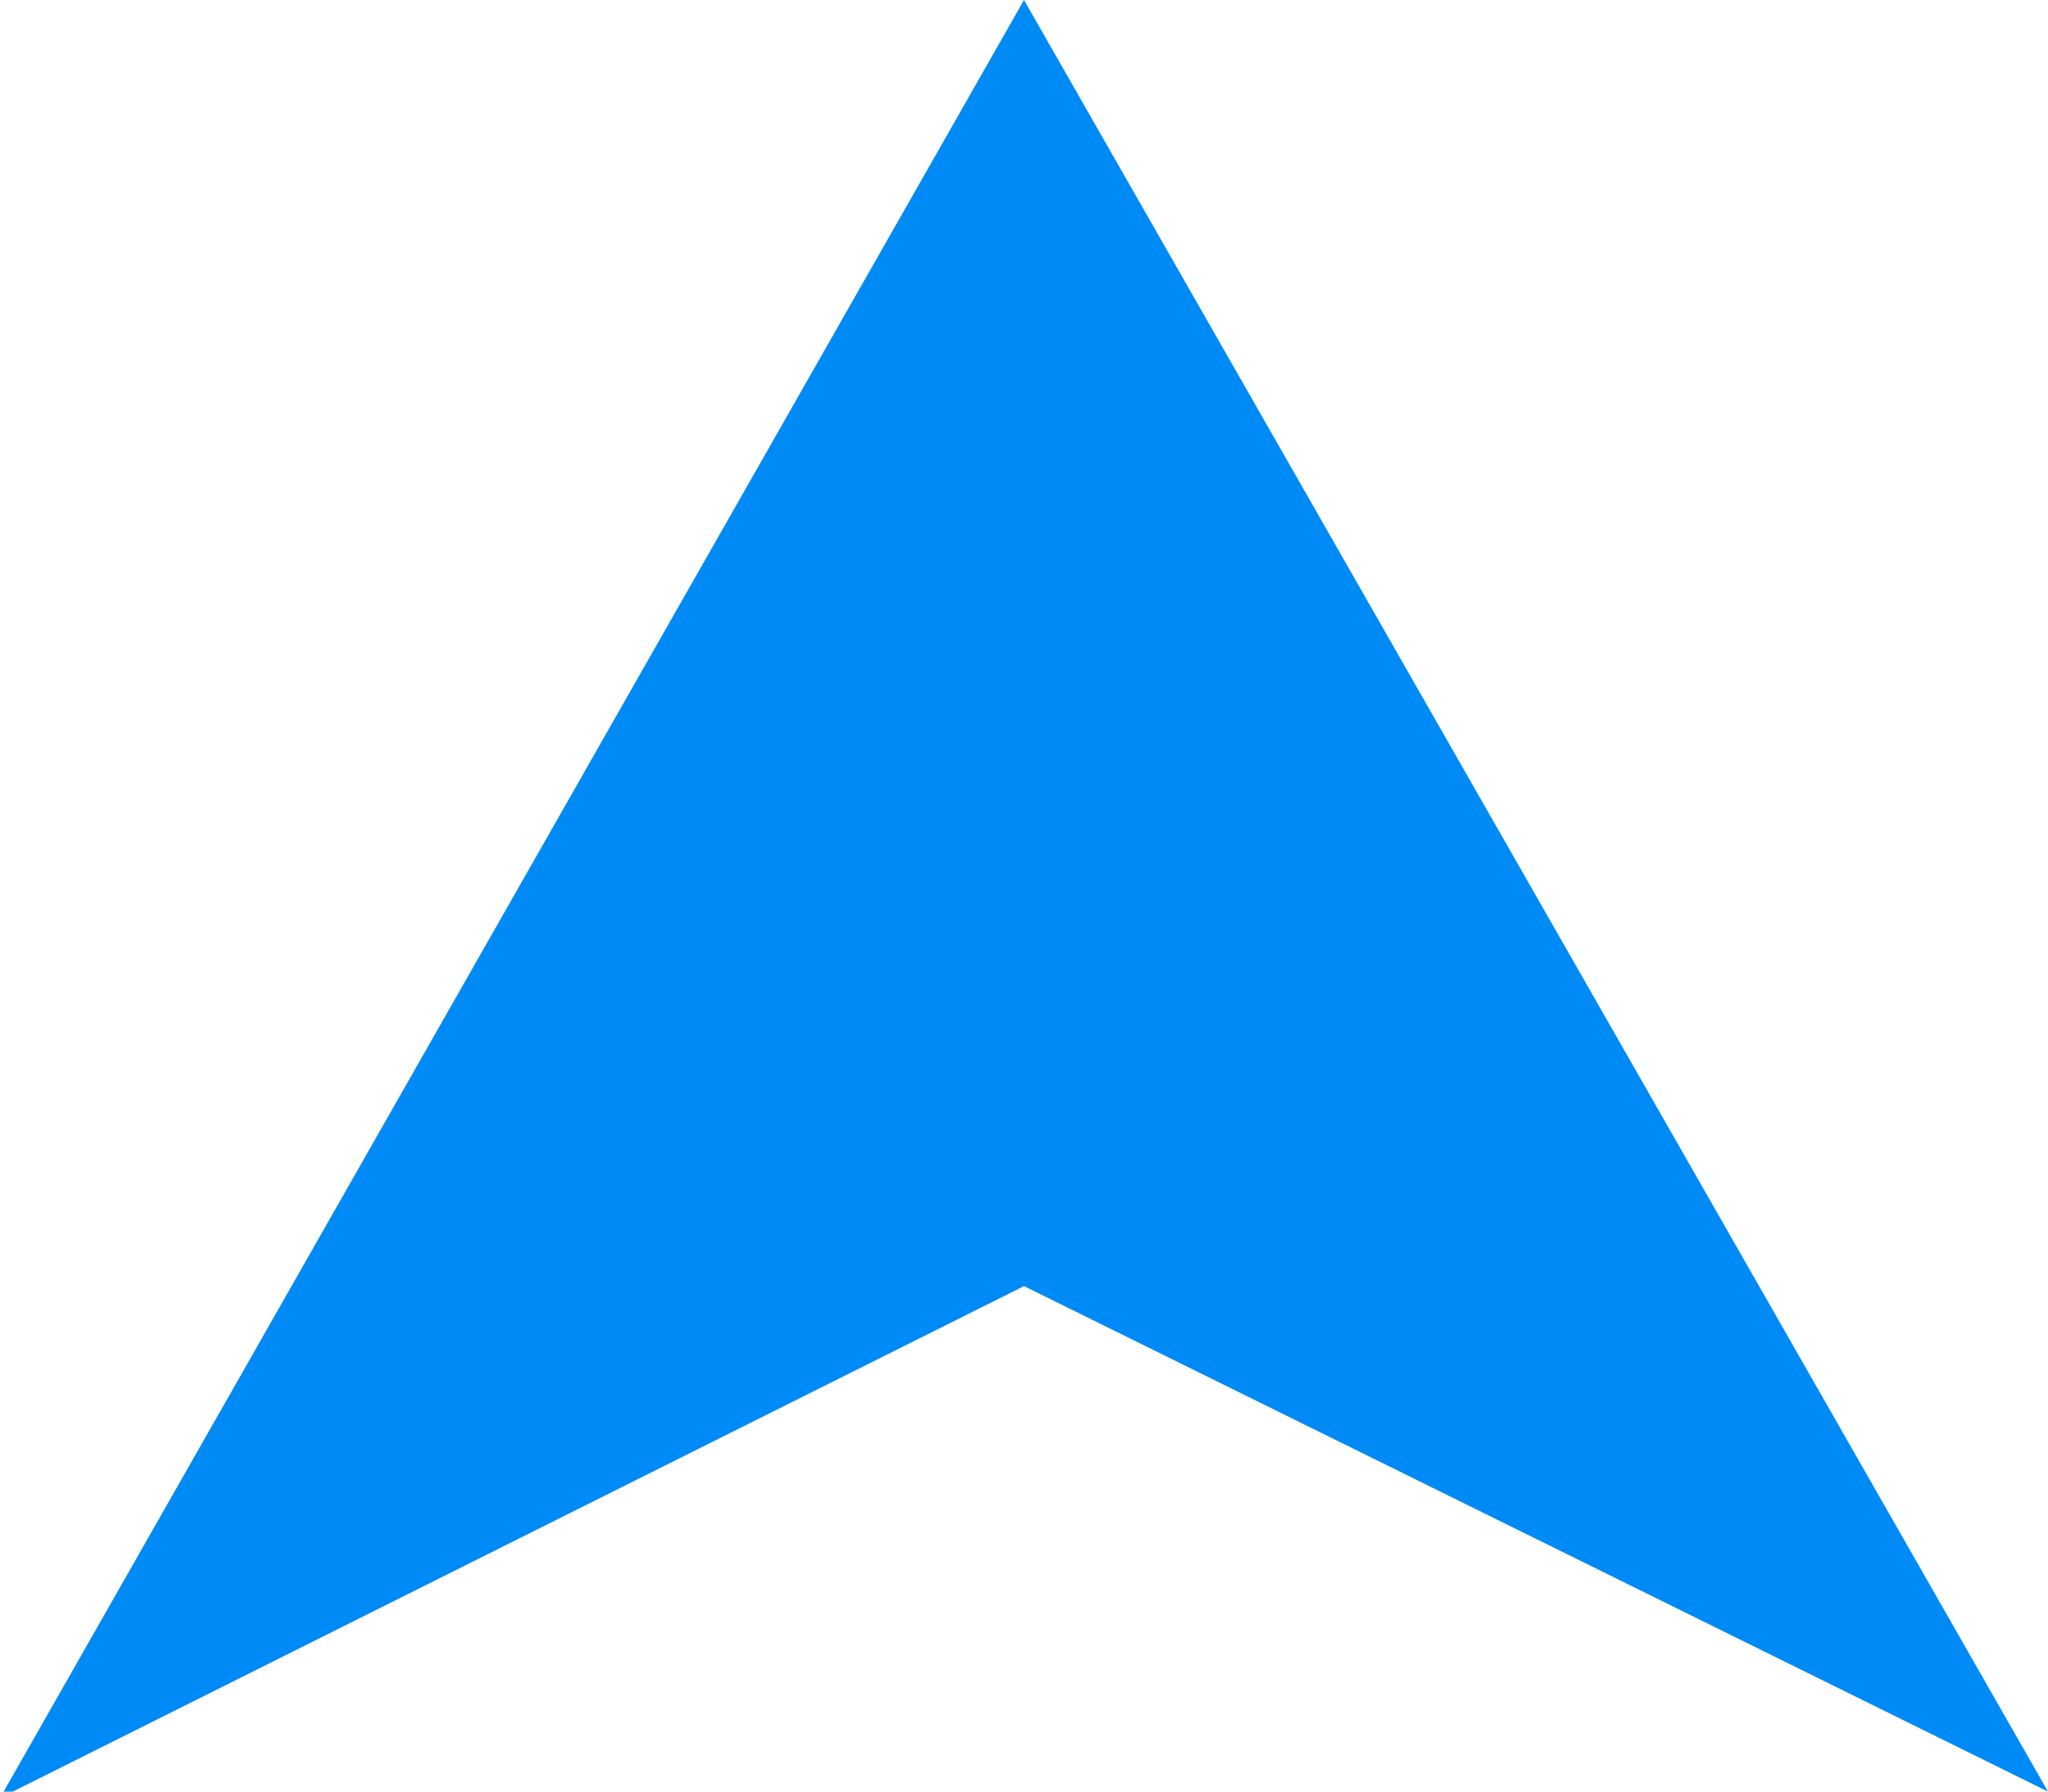 <svg id="Layer_1" data-name="Layer 1" xmlns="http://www.w3.org/2000/svg" viewBox="0 0 16 14"><title>navigation_icon</title><path id="Path_794" data-name="Path 794" d="M27.09-8.52l8,14-8-3.95-8,4Z" transform="translate(-19.09 8.52)" style="fill:#008af6"/></svg>